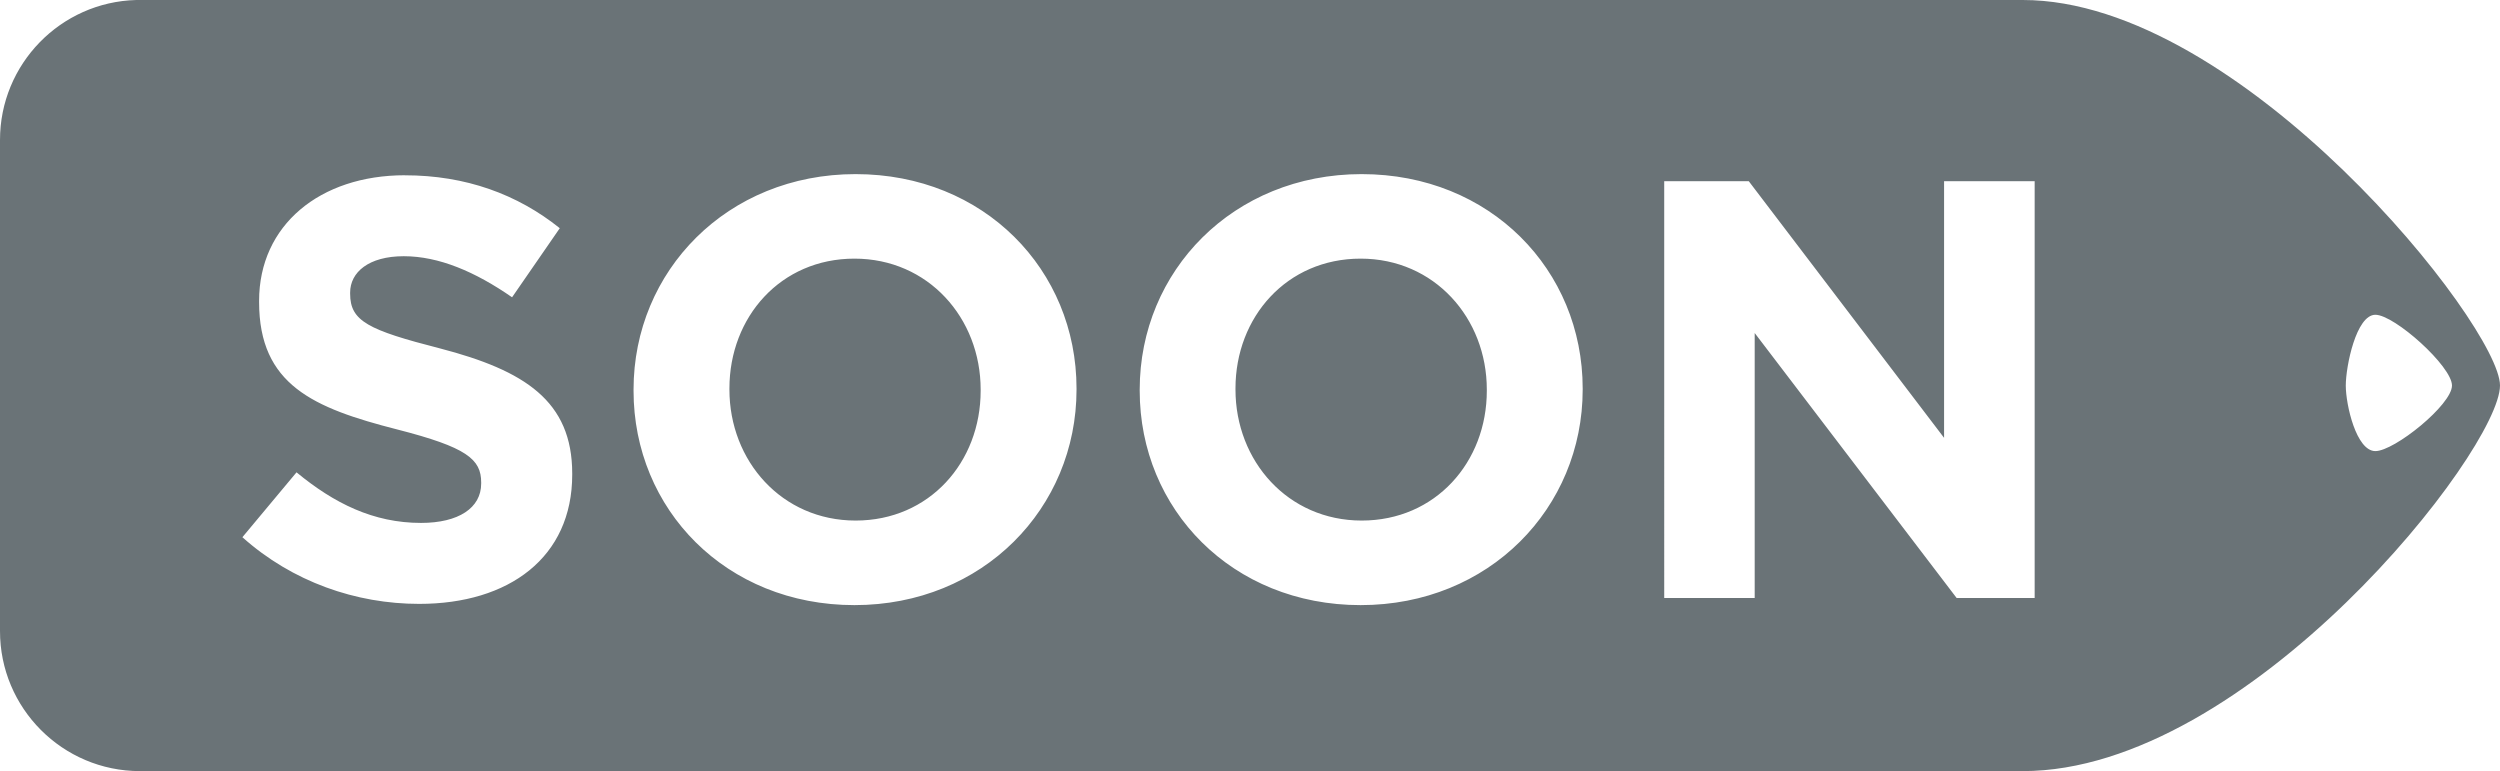 <svg xmlns="http://www.w3.org/2000/svg" height="15" width="48.631" xmlns:v="https://vecta.io/nano"><path d="M2.65 0C1.179.039-.002 1.246 0 2.727v9.545C-.003 13.775 1.216 14.999 2.721 15h36.627c4.39 0 9.283-6.24 9.283-7.502 0-1.16-5.03-7.498-9.283-7.498H2.721h-.07zm13.994 3.387c2.502 0 4.297 1.865 4.297 4.17v.021c0 2.305-1.819 4.193-4.32 4.193s-4.297-1.865-4.297-4.17v-.023c0-2.305 1.819-4.191 4.32-4.191zm9.844 0c2.502 0 4.299 1.865 4.299 4.17v.021c0 2.305-1.819 4.193-4.32 4.193s-4.297-1.865-4.297-4.17v-.023c0-2.305 1.817-4.191 4.318-4.191zM7.877 3.41c1.181 0 2.189.369 3.012 1.029l-.928 1.344c-.718-.498-1.424-.799-2.107-.799s-1.043.313-1.043.707v.023c0 .533.349.705 1.75 1.064 1.645.429 2.57 1.021 2.57 2.434v.021c0 1.61-1.228 2.514-2.977 2.514-1.228 0-2.467-.428-3.439-1.297l1.053-1.262c.73.602 1.495.984 2.422.984.73 0 1.17-.291 1.17-.766v-.021c0-.452-.278-.684-1.633-1.031-1.633-.417-2.687-.869-2.687-2.479v-.023c0-1.471 1.182-2.443 2.838-2.443zm24.496.115h1.645l3.799 4.992V3.525h1.762v8.107h-1.518l-3.928-5.154v5.154h-1.76V3.525zM16.621 5.031c-1.436 0-2.432 1.136-2.432 2.525v.021c0 1.39 1.019 2.549 2.455 2.549s2.432-1.136 2.432-2.525v-.023c0-1.39-1.019-2.547-2.455-2.547zm9.846 0c-1.436 0-2.434 1.136-2.434 2.525v.021c0 1.39 1.019 2.549 2.455 2.549s2.434-1.136 2.434-2.525v-.023c0-1.39-1.019-2.547-2.455-2.547zm19.74 1.092c.373.001 1.491 1.004 1.49 1.377s-1.118 1.274-1.49 1.275-.576-.902-.576-1.275.202-1.377.576-1.377z" fill="#6a7377"/></svg>